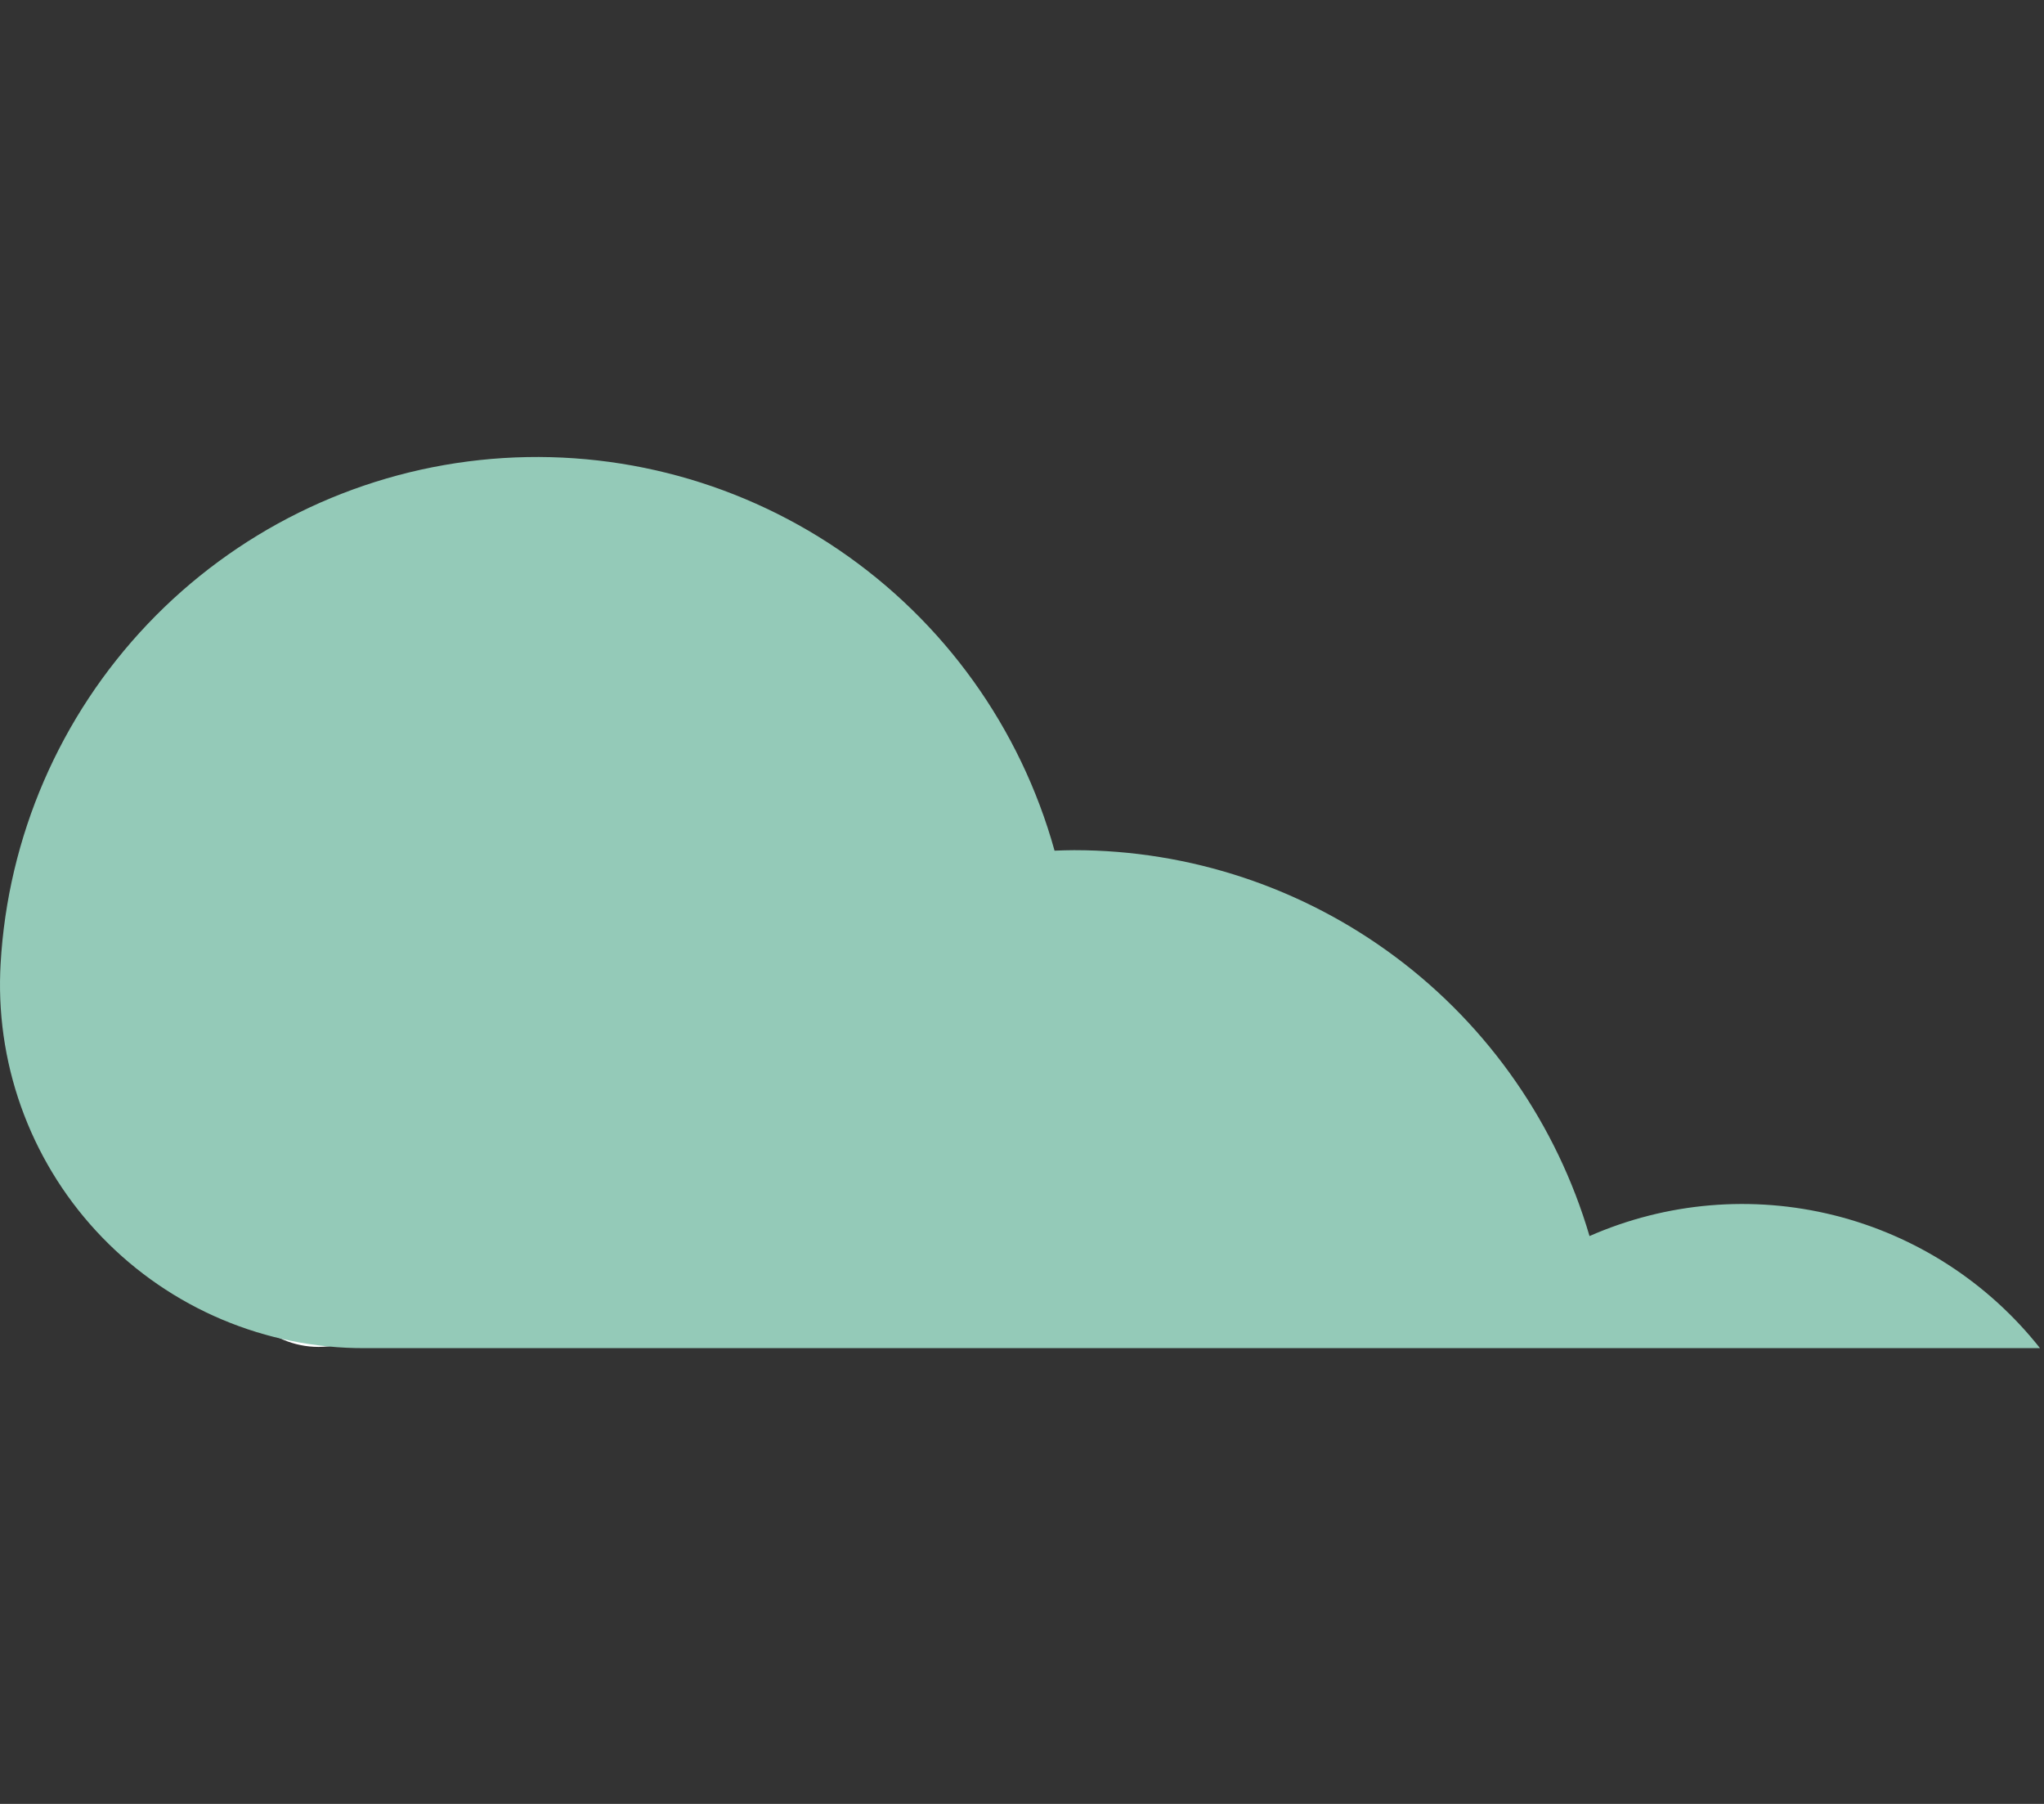 <svg width="170" height="150" viewBox="0 0 170 150" fill="none" xmlns="http://www.w3.org/2000/svg">
<rect x="0" y="0" width="170" height="150" fill="#333333" stroke="none"/>
<g id="Logo">
<path id="snowLogo4" d="M119.5 112C123.642 112 127 108.642 127 104.5C127 100.358 123.642 97 119.5 97C115.358 97 112 100.358 112 104.5C112 108.642 115.358 112 119.5 112Z" fill="white"/>
<path id="snowLogo4_2" d="M152 112C154.209 112 156 110.209 156 108C156 105.791 154.209 104 152 104C149.791 104 148 105.791 148 108C148 110.209 149.791 112 152 112Z" fill="white"/>
<path id="snowLogo3" d="M88.5 112C92.642 112 96 108.642 96 104.5C96 100.358 92.642 97 88.5 97C84.358 97 81 100.358 81 104.5C81 108.642 84.358 112 88.5 112Z" fill="white"/>
<path id="snowLogo2" d="M57.5 112C61.642 112 65 108.642 65 104.5C65 100.358 61.642 97 57.5 97C53.358 97 50 100.358 50 104.5C50 108.642 53.358 112 57.5 112Z" fill="white"/>
<path id="snowLogo1" d="M26.5 112C30.642 112 34 108.642 34 104.5C34 100.358 30.642 97 26.5 97C22.358 97 19 100.358 19 104.5C19 108.642 22.358 112 26.5 112Z" fill="white"/>
<path id="Vector" d="M0.05 80.154C0.648 69.583 4.981 59.568 12.276 51.894C19.572 44.22 29.355 39.387 39.882 38.256C50.41 37.125 60.997 39.769 69.756 45.717C78.515 51.666 84.877 60.532 87.707 70.735C88.248 70.715 88.789 70.694 89.335 70.694C98.987 70.695 108.379 73.822 116.107 79.607C123.834 85.391 129.48 93.522 132.201 102.782C138.597 99.972 145.745 99.362 152.525 101.049C159.304 102.735 165.333 106.622 169.667 112.102H30.305C26.239 112.113 22.213 111.304 18.467 109.723C14.722 108.142 11.333 105.821 8.506 102.9C5.678 99.979 3.469 96.517 2.011 92.722C0.552 88.927 -0.125 84.876 0.019 80.813C0.028 80.594 0.038 80.374 0.05 80.154Z" fill="#94CAB8"/>
</g>
</svg>
